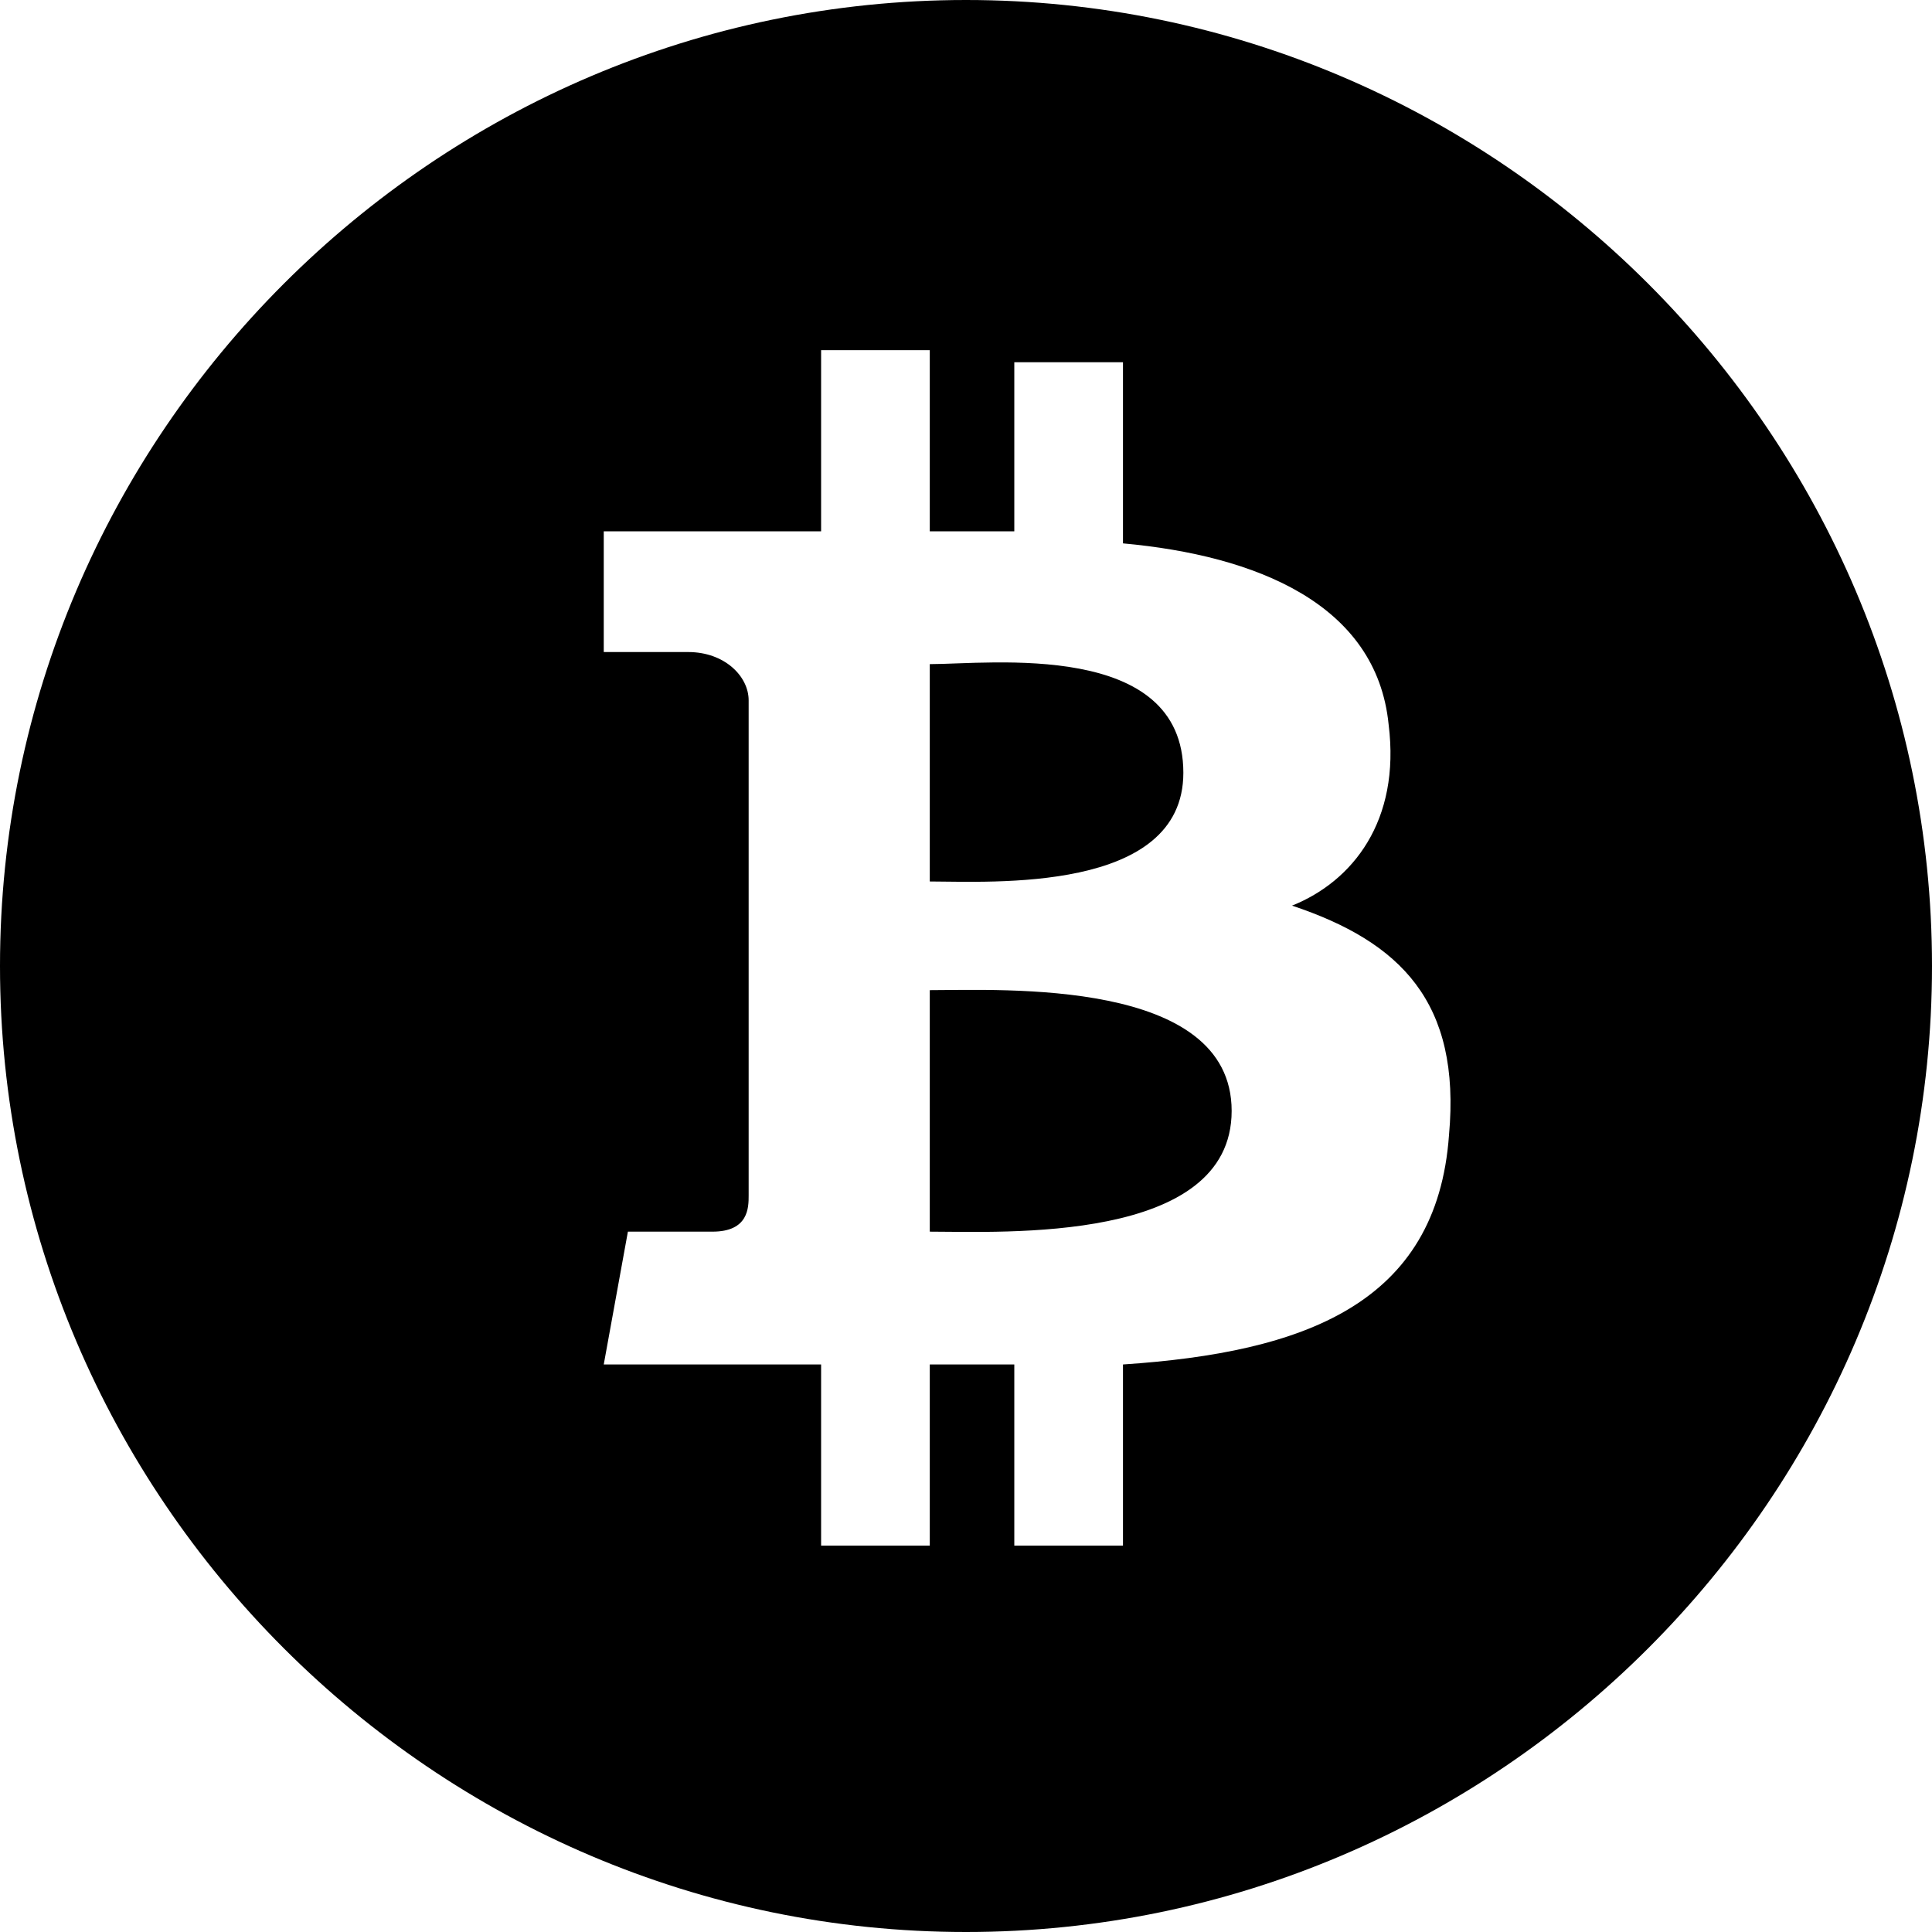 <svg width="64" height="64" viewBox="0 0 1024 1024" xmlns="http://www.w3.org/2000/svg"><path d="M627.2 409.6c0-70.4-102.4-57.6-134.4-57.6v115.2c32 0 134.4 6.4 134.4-57.6zM492.8 524.8v128c38.4 0 160 6.4 160-64s-121.6-64-160-64zM512 0C230.4 0 0 230.4 0 512s230.4 512 512 512 512-230.4 512-512S793.6 0 512 0zm256 601.6c-6.4 89.6-76.8 115.2-172.8 121.6v96h-57.6v-96h-44.8v96h-57.6v-96H320l12.8-70.4h44.8c19.2 0 19.2-12.8 19.2-19.2V371.2c0-12.8-12.8-25.6-32-25.6H320v-64h115.2v-96h57.6v96h44.8V192h57.6v96c70.4 6.4 134.4 32 140.8 96 6.4 51.2-19.2 83.2-51.2 96 57.6 19.2 89.6 51.2 83.2 121.6z"/></svg>